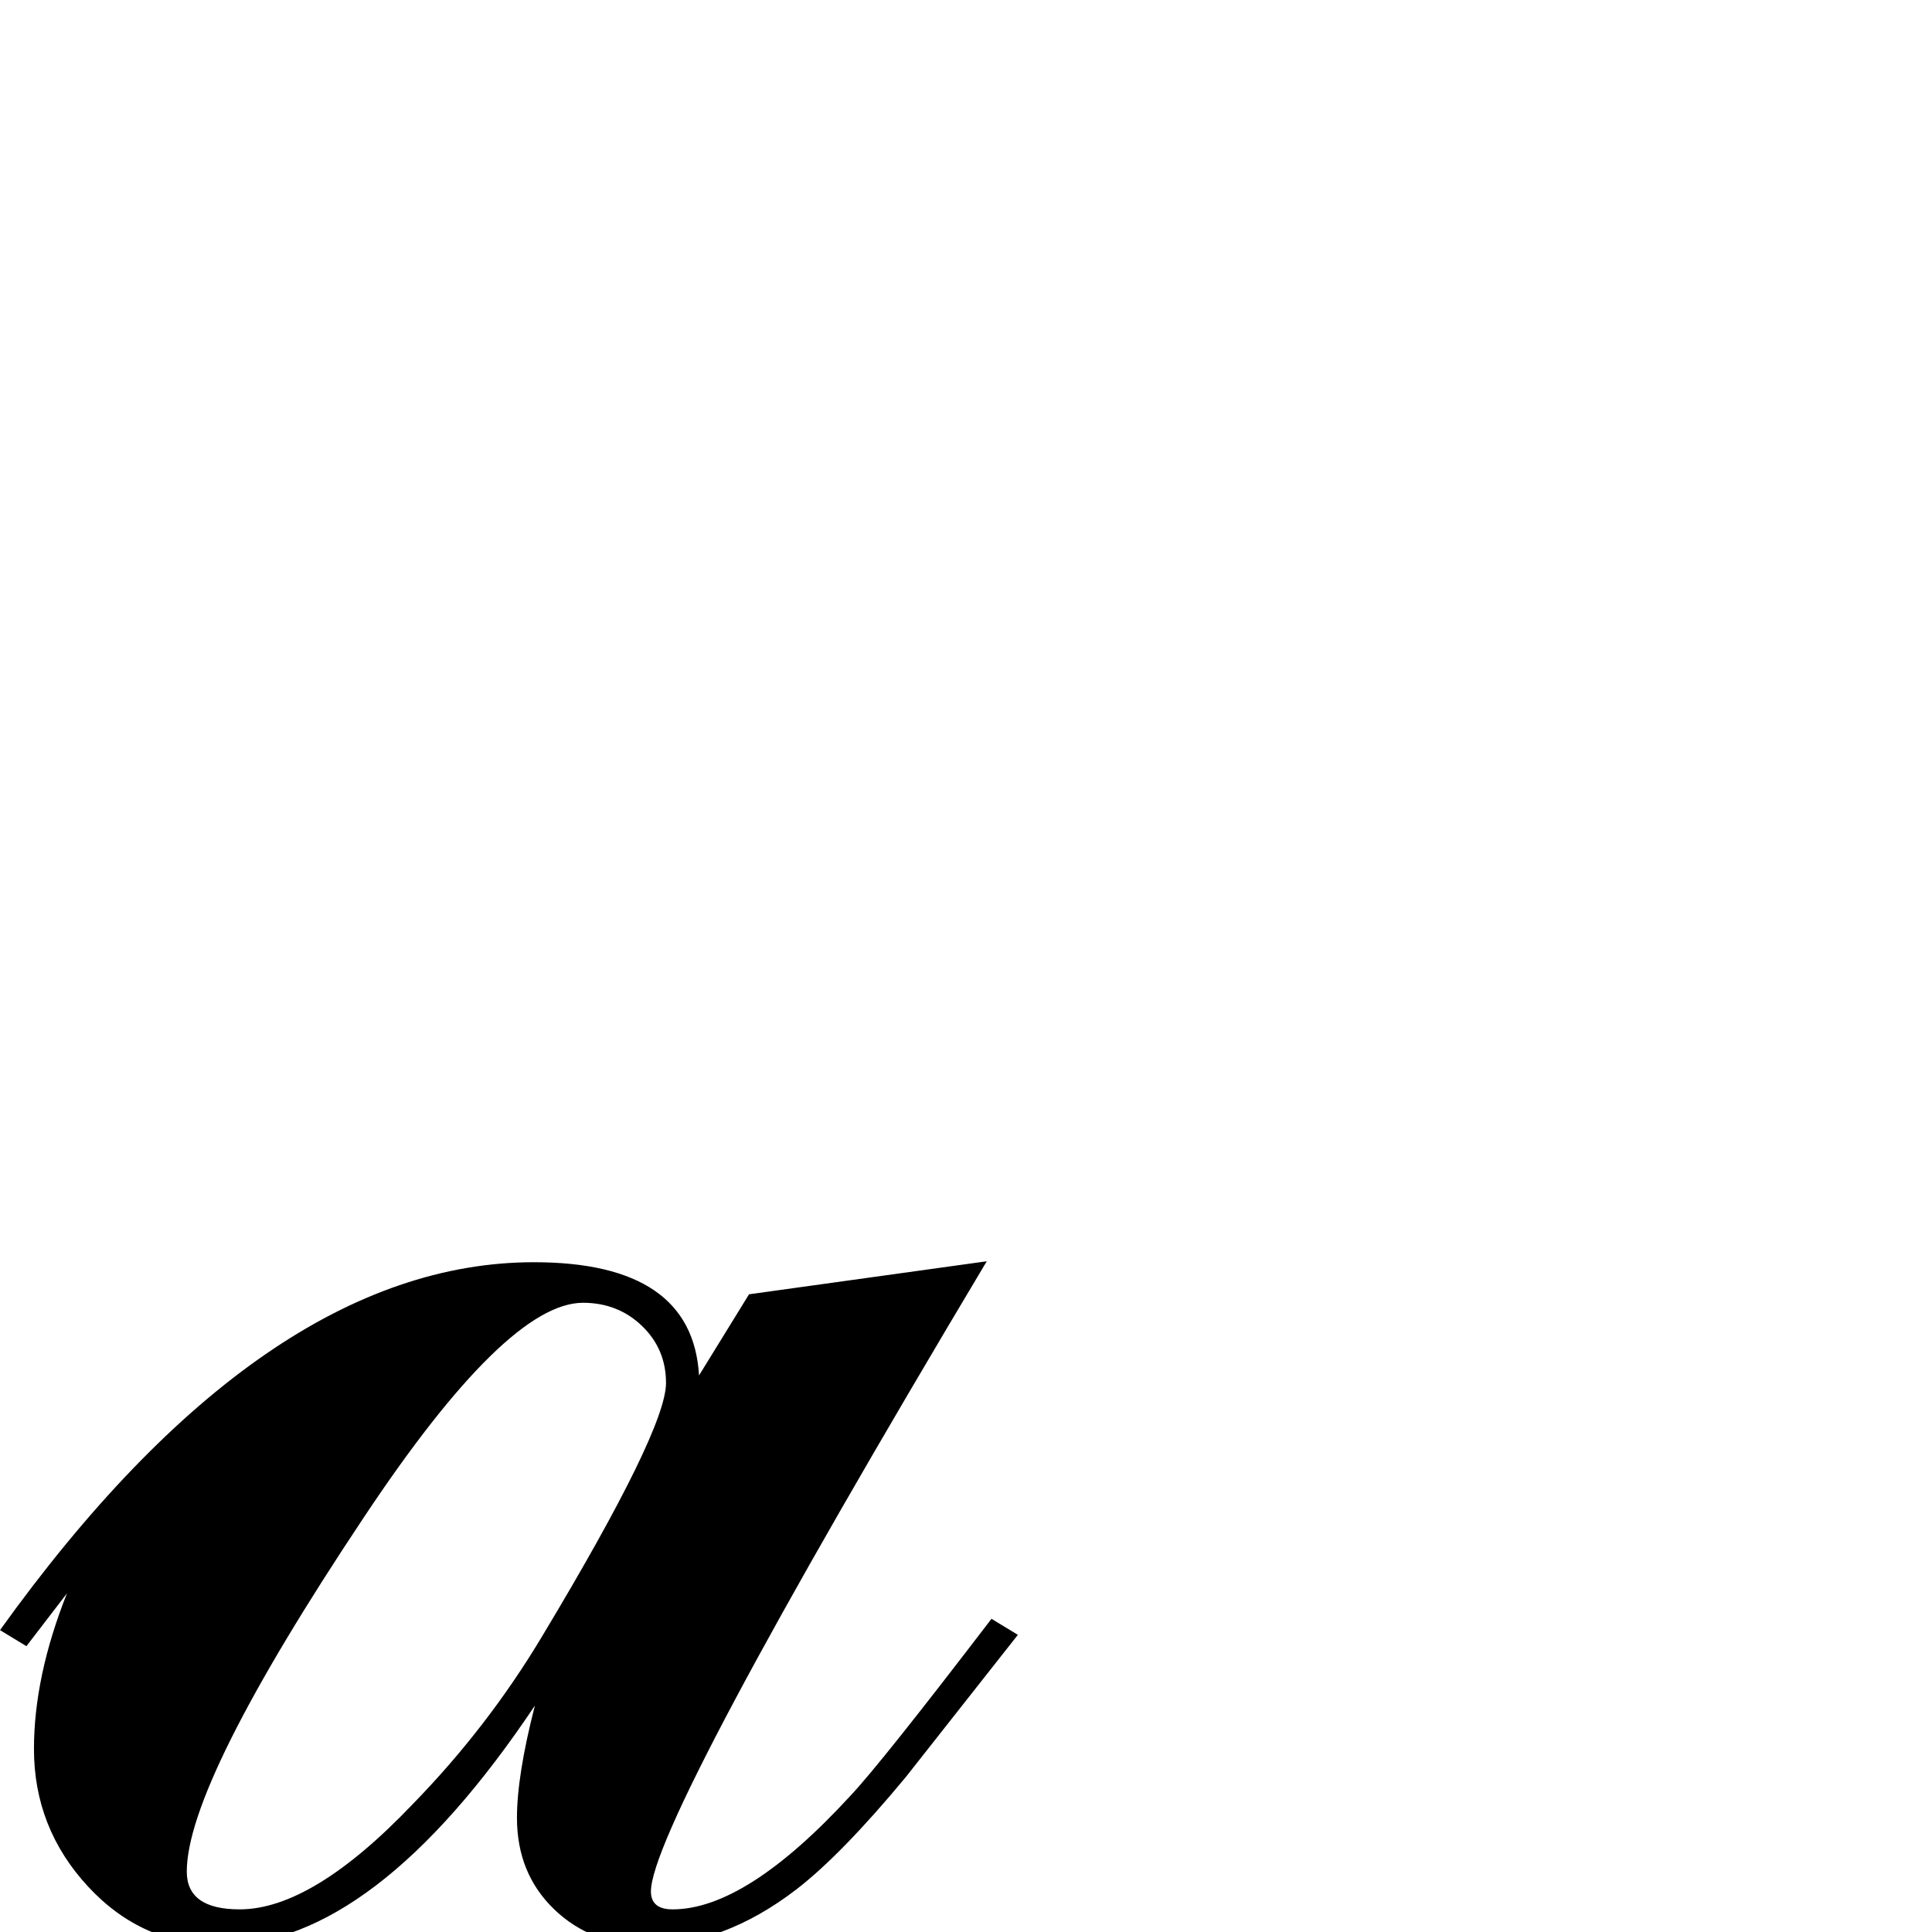 <?xml version="1.0" standalone="no"?>
<!DOCTYPE svg PUBLIC "-//W3C//DTD SVG 1.1//EN" "http://www.w3.org/Graphics/SVG/1.1/DTD/svg11.dtd" >
<svg viewBox="0 -442 2048 2048">
  <g transform="matrix(1 0 0 -1 0 1606)">
   <path fill="currentColor"
d="M1079 315l-15 -19l-104 -132q-68 -82 -116 -119q-77 -59 -157 -59q-60 0 -99.5 38t-39.5 97q0 45 19 119q-170 -254 -333 -254q-83 0 -140.5 62t-57.5 146q0 77 35 165l-43 -56l-28 17q280 390 566 390q168 0 175 -120l53 86l252 35q-356 -596 -356 -668q0 -19 23 -19
q78 0 189 121q32 34 149 187zM706 582q0 36 -25.5 60.5t-62.5 24.5q-81 0 -232 -227q-188 -282 -188 -376q0 -40 56 -40q77 0 183 111q80 82 138 179q131 218 131 268z" />
  </g>

</svg>
